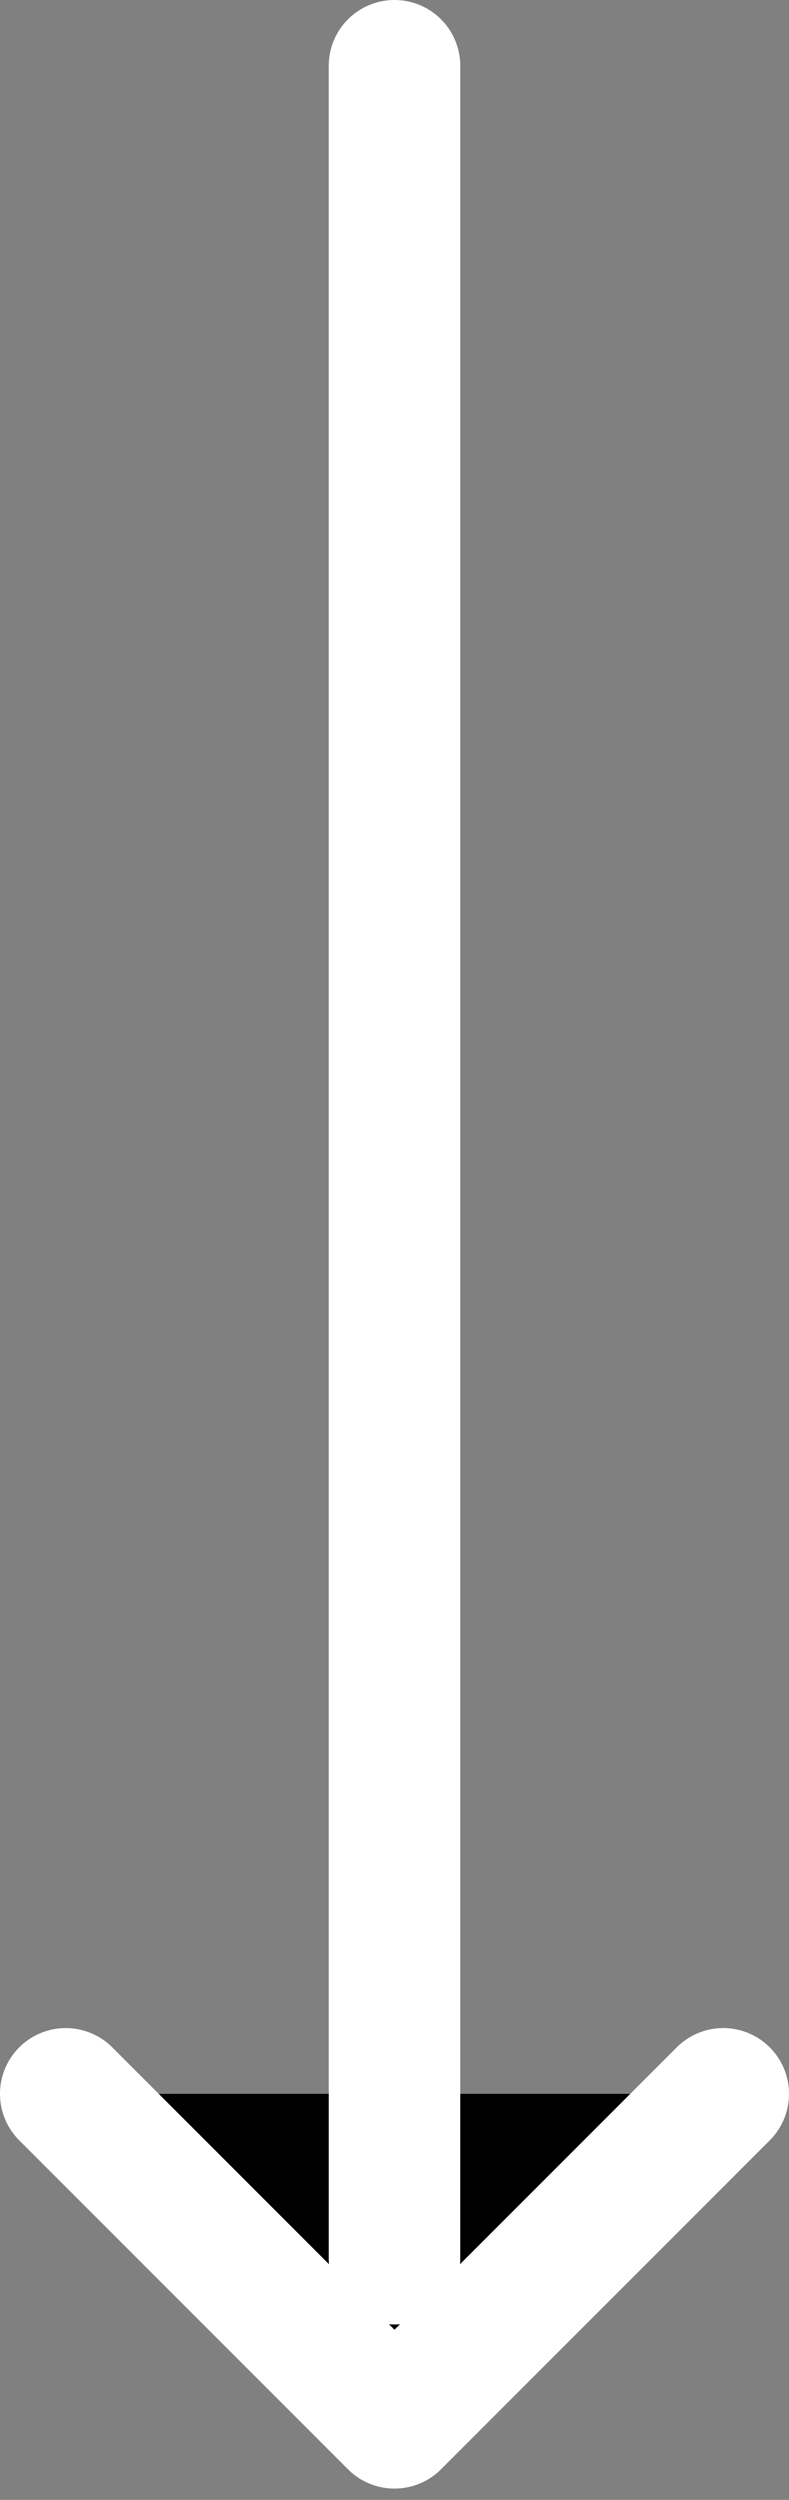 <svg width="36" height="114" xmlns="http://www.w3.org/2000/svg"><rect width="100%" height="100%" fill="#808080" stroke="none"/><g stroke="#FFF" stroke-width="6" stroke-linecap="round" stroke-linejoin="round"><path d="M18 3v100M3 95.484l15 15 15-15"/></g></svg>